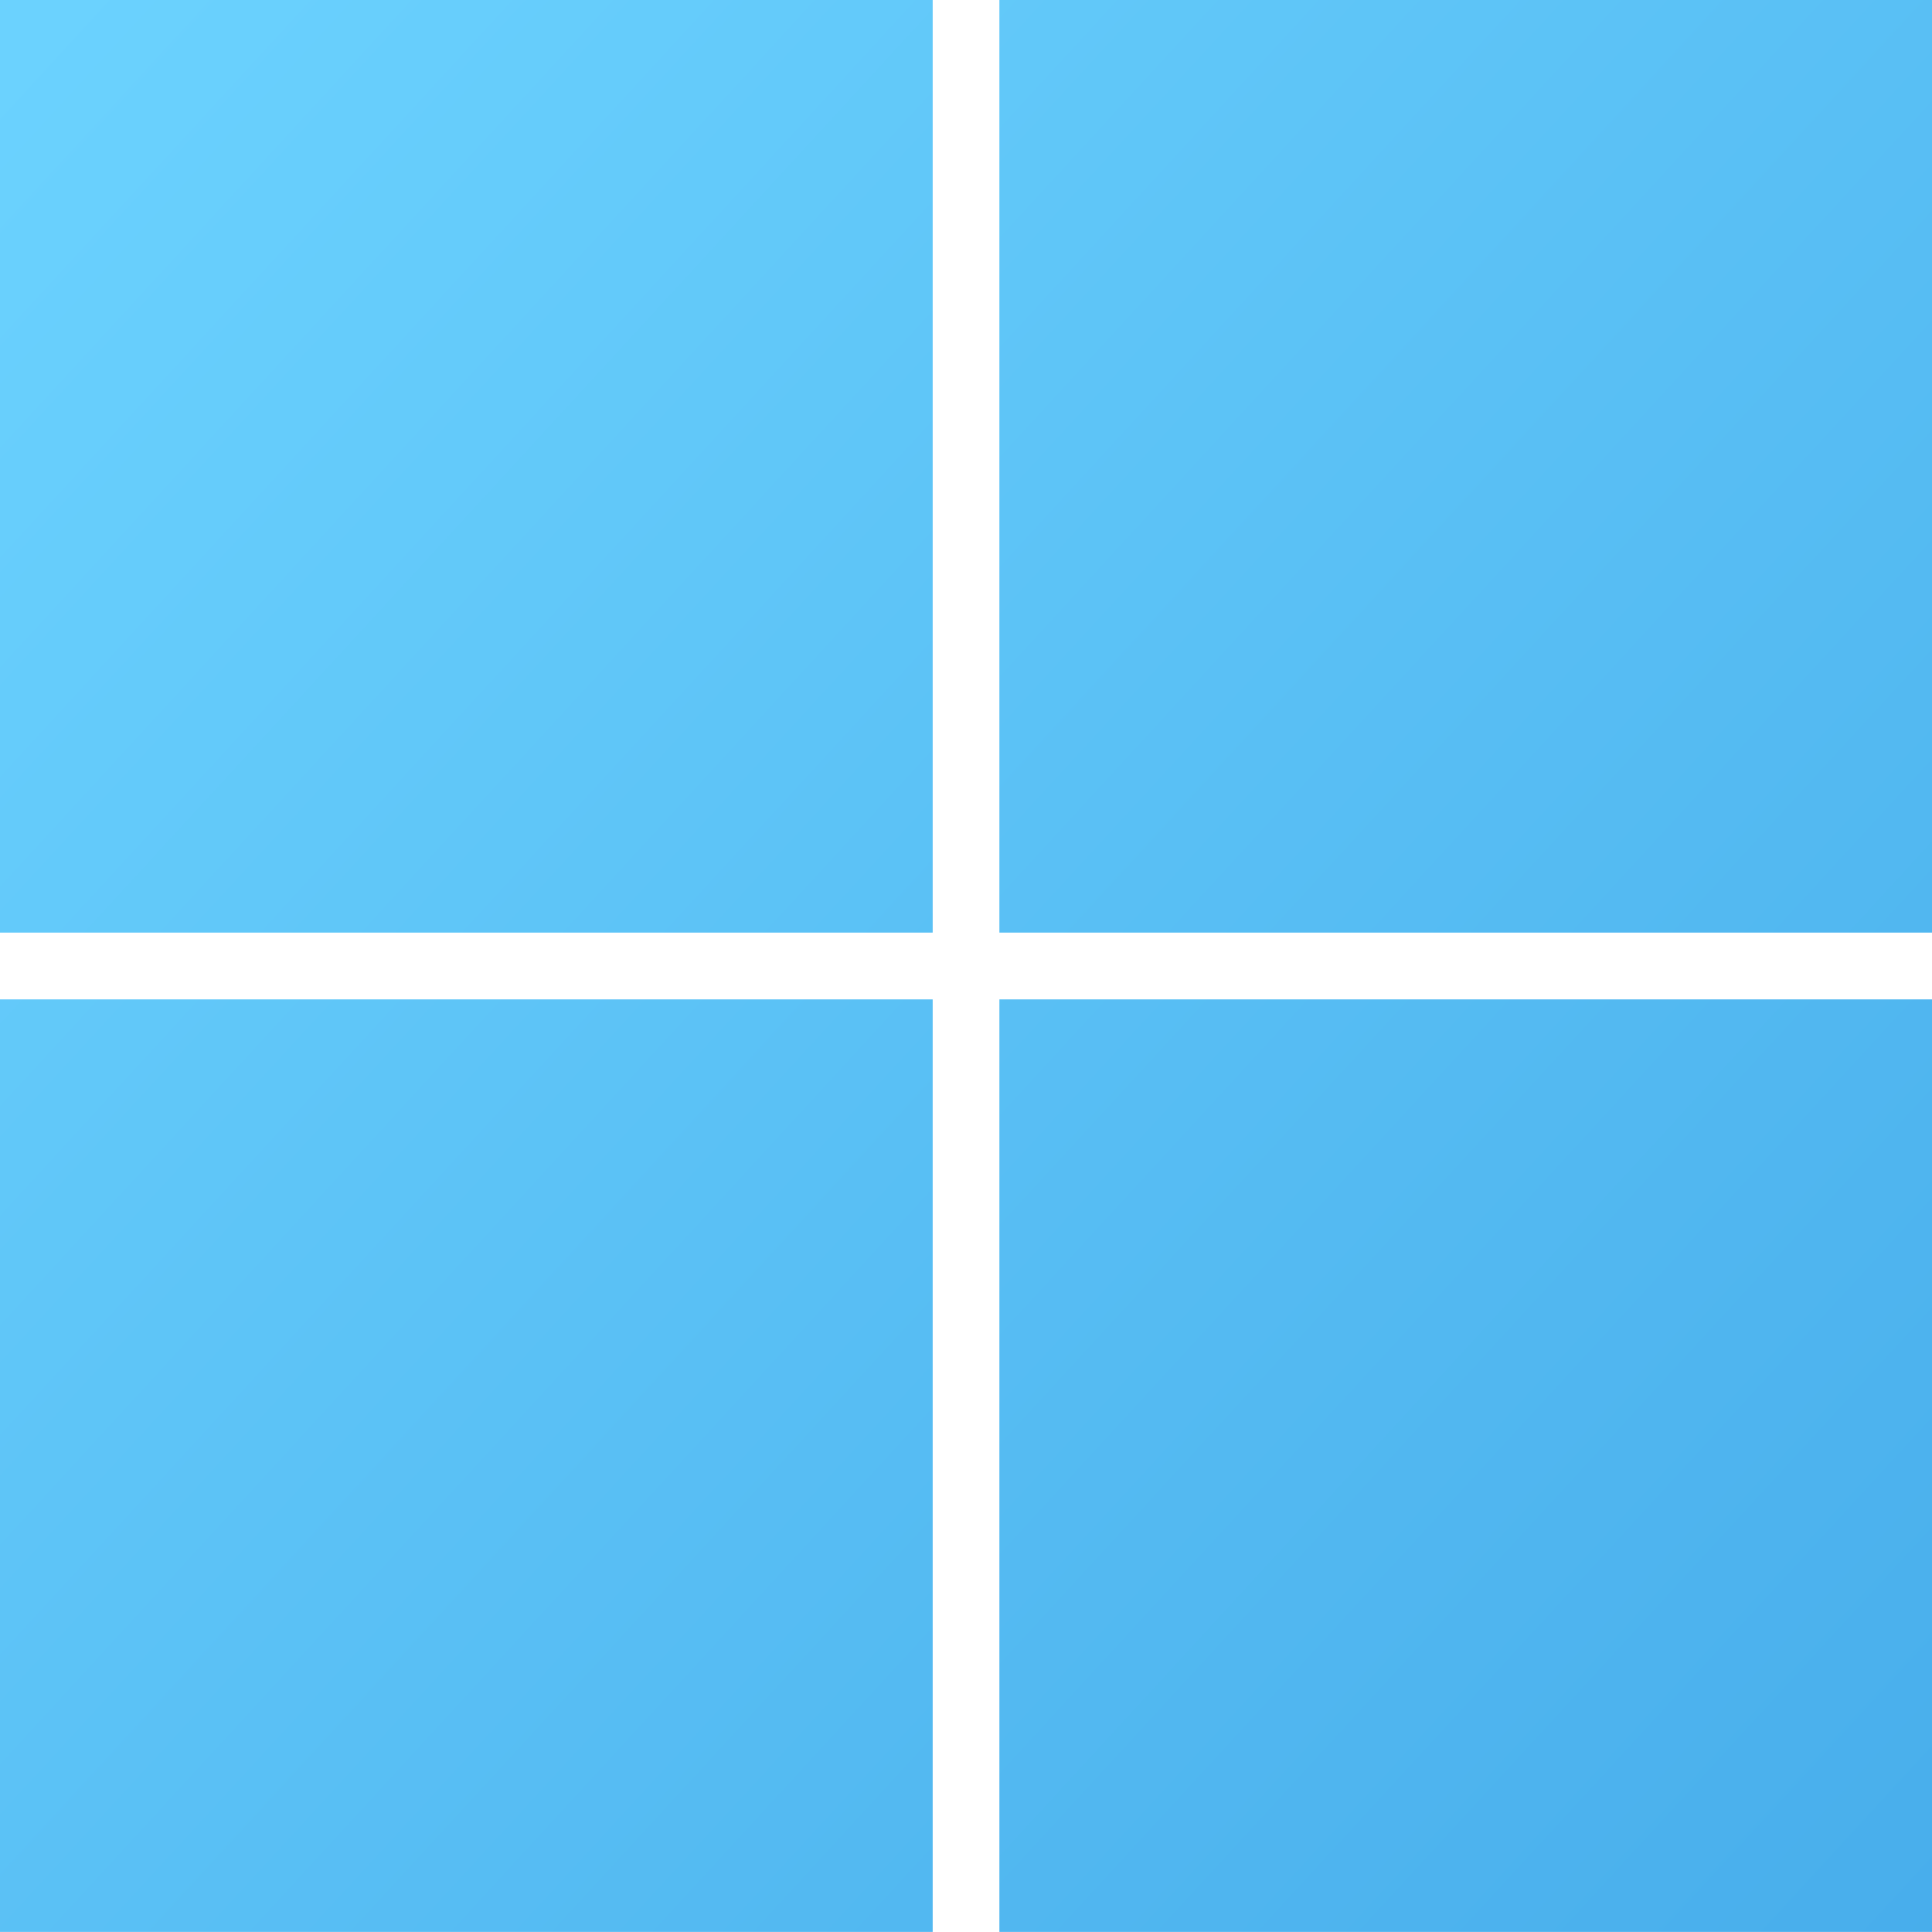 <svg xmlns="http://www.w3.org/2000/svg" xmlns:xlink="http://www.w3.org/1999/xlink" width="23.778" height="23.778" viewBox="0 0 23.778 23.778">
  <defs>
    <linearGradient id="linear-gradient" x1="0.015" y1="0.025" x2="1.979" y2="1.83" gradientUnits="objectBoundingBox">
      <stop offset="0" stop-color="#6bd2fe"/>
      <stop offset="1" stop-color="#278cda"/>
    </linearGradient>
  </defs>
  <path id="windows" d="M0,5.739v5.739H11.479V0H0Zm12.3,0v5.739H23.778V0H12.3ZM0,18.038v5.739H11.479V12.3H0Zm12.3,0v5.739H23.778V12.3H12.3Z" fill="url(#linear-gradient)"/>
</svg>
